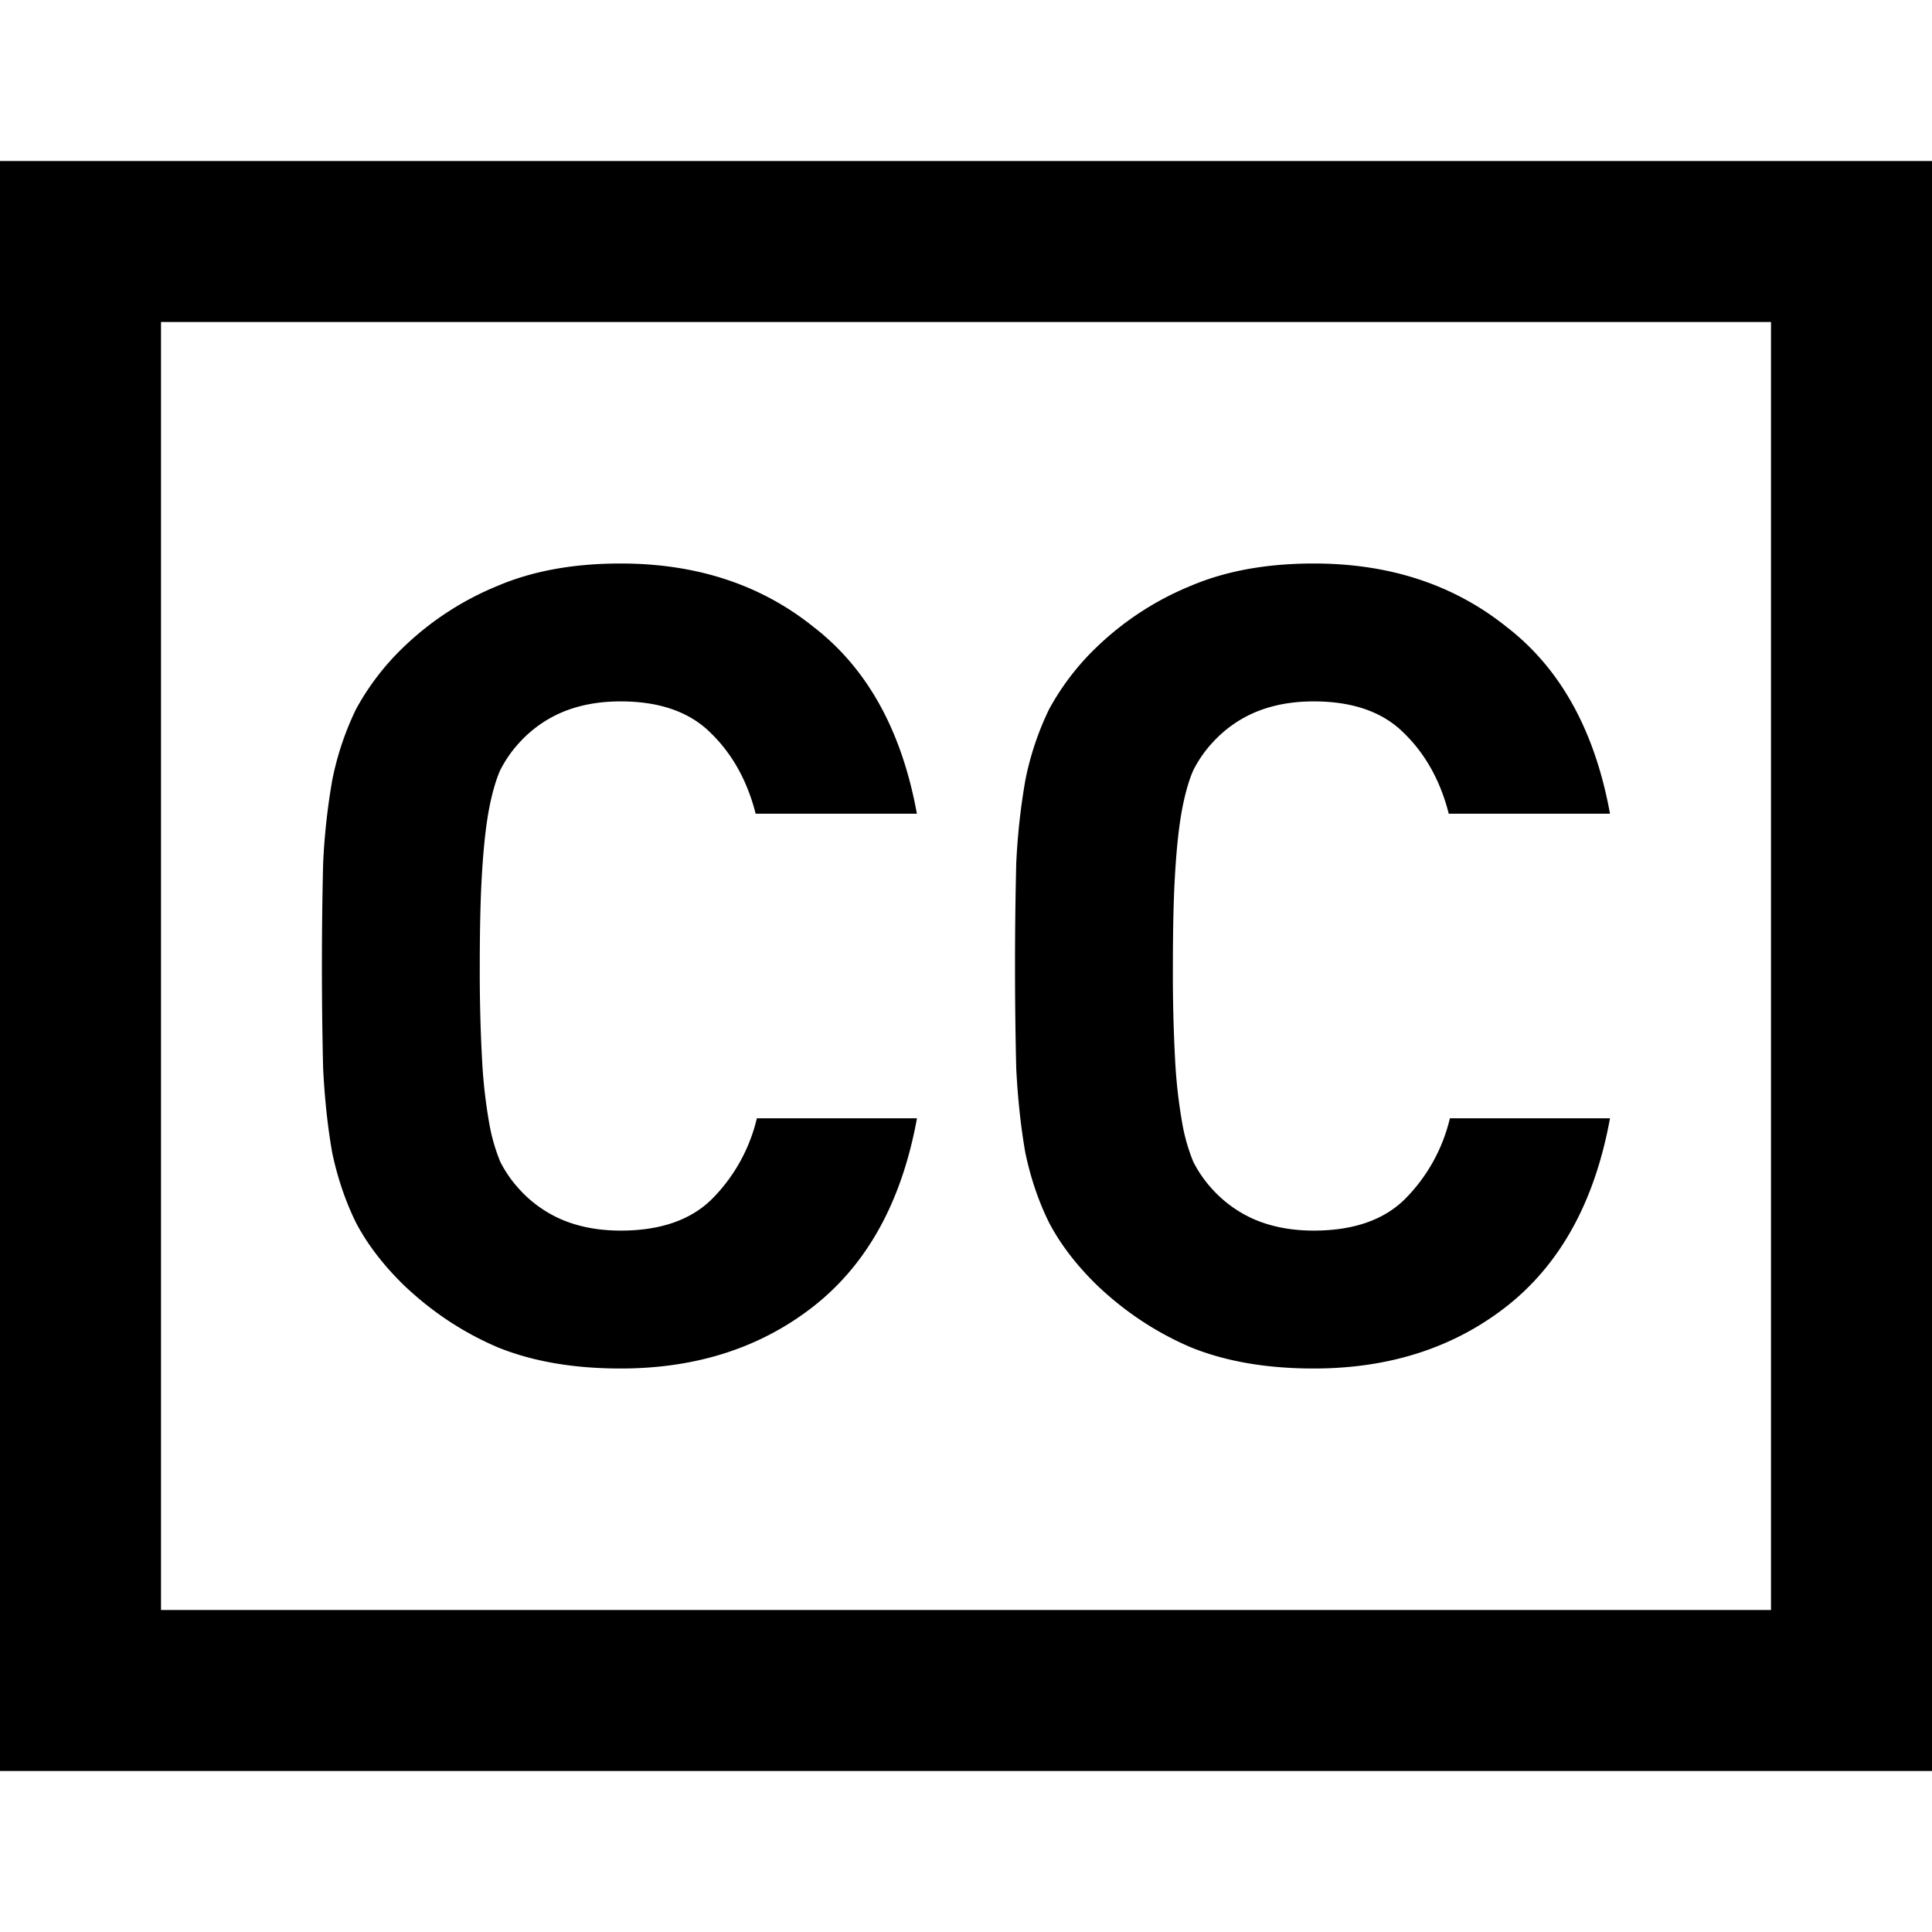 <svg xmlns="http://www.w3.org/2000/svg" fill="none" viewBox="0 0 24 24"><title>subtitles-cc-outline</title><path fill-rule="evenodd" clip-rule="evenodd" d="M2 4h20v16H2V4ZM0 22V2h24v20H0Zm10.107-5.773c.668-.525 1.096-1.303 1.284-2.335H9.402a2.108 2.108 0 0 1-.564 1.009c-.263.257-.64.386-1.128.386-.273 0-.518-.046-.734-.138a1.527 1.527 0 0 1-.522-.373 1.514 1.514 0 0 1-.24-.345 2.317 2.317 0 0 1-.14-.497 6.46 6.46 0 0 1-.085-.76A20.183 20.183 0 0 1 5.96 12c0-.47.009-.856.028-1.16.019-.313.047-.571.084-.774.038-.202.085-.368.141-.497.066-.129.146-.244.24-.345a1.52 1.52 0 0 1 .522-.373c.216-.092.46-.138.734-.138.489 0 .865.133 1.128.4.263.258.447.59.55.995h2.003c-.188-1.032-.616-1.805-1.284-2.32C9.45 7.261 8.65 7 7.71 7c-.583 0-1.091.092-1.524.276a3.693 3.693 0 0 0-1.17.76 3.155 3.155 0 0 0-.593.773 3.64 3.64 0 0 0-.296.884 8.15 8.15 0 0 0-.113 1.036 53.478 53.478 0 0 0 0 2.541c.019.378.056.728.113 1.05.066.313.165.604.296.87.141.268.339.526.593.774.348.332.738.59 1.17.774.433.175.94.262 1.524.262.94 0 1.74-.258 2.397-.773Zm8.61 0c.667-.525 1.095-1.303 1.283-2.335h-1.989a2.108 2.108 0 0 1-.564 1.009c-.263.257-.64.386-1.128.386-.273 0-.518-.046-.734-.138a1.528 1.528 0 0 1-.522-.373 1.514 1.514 0 0 1-.24-.345 2.317 2.317 0 0 1-.14-.497 6.46 6.46 0 0 1-.085-.76A20.183 20.183 0 0 1 14.57 12c0-.47.009-.856.028-1.16.019-.313.047-.571.084-.774.038-.202.085-.368.141-.497.066-.129.146-.244.24-.345a1.52 1.52 0 0 1 .522-.373c.216-.092.46-.138.734-.138.489 0 .865.133 1.128.4.263.258.447.59.55.995H20c-.188-1.032-.616-1.805-1.284-2.32C18.058 7.261 17.26 7 16.32 7c-.583 0-1.091.092-1.524.276a3.693 3.693 0 0 0-1.17.76 3.155 3.155 0 0 0-.593.773 3.64 3.64 0 0 0-.296.884 8.15 8.15 0 0 0-.113 1.036 53.478 53.478 0 0 0 0 2.541c.019.378.057.728.113 1.05.066.313.164.604.296.87.141.268.339.526.593.774.348.332.738.59 1.17.774.433.175.94.262 1.524.262.94 0 1.74-.258 2.397-.773Z" fill="currentColor" /></svg>